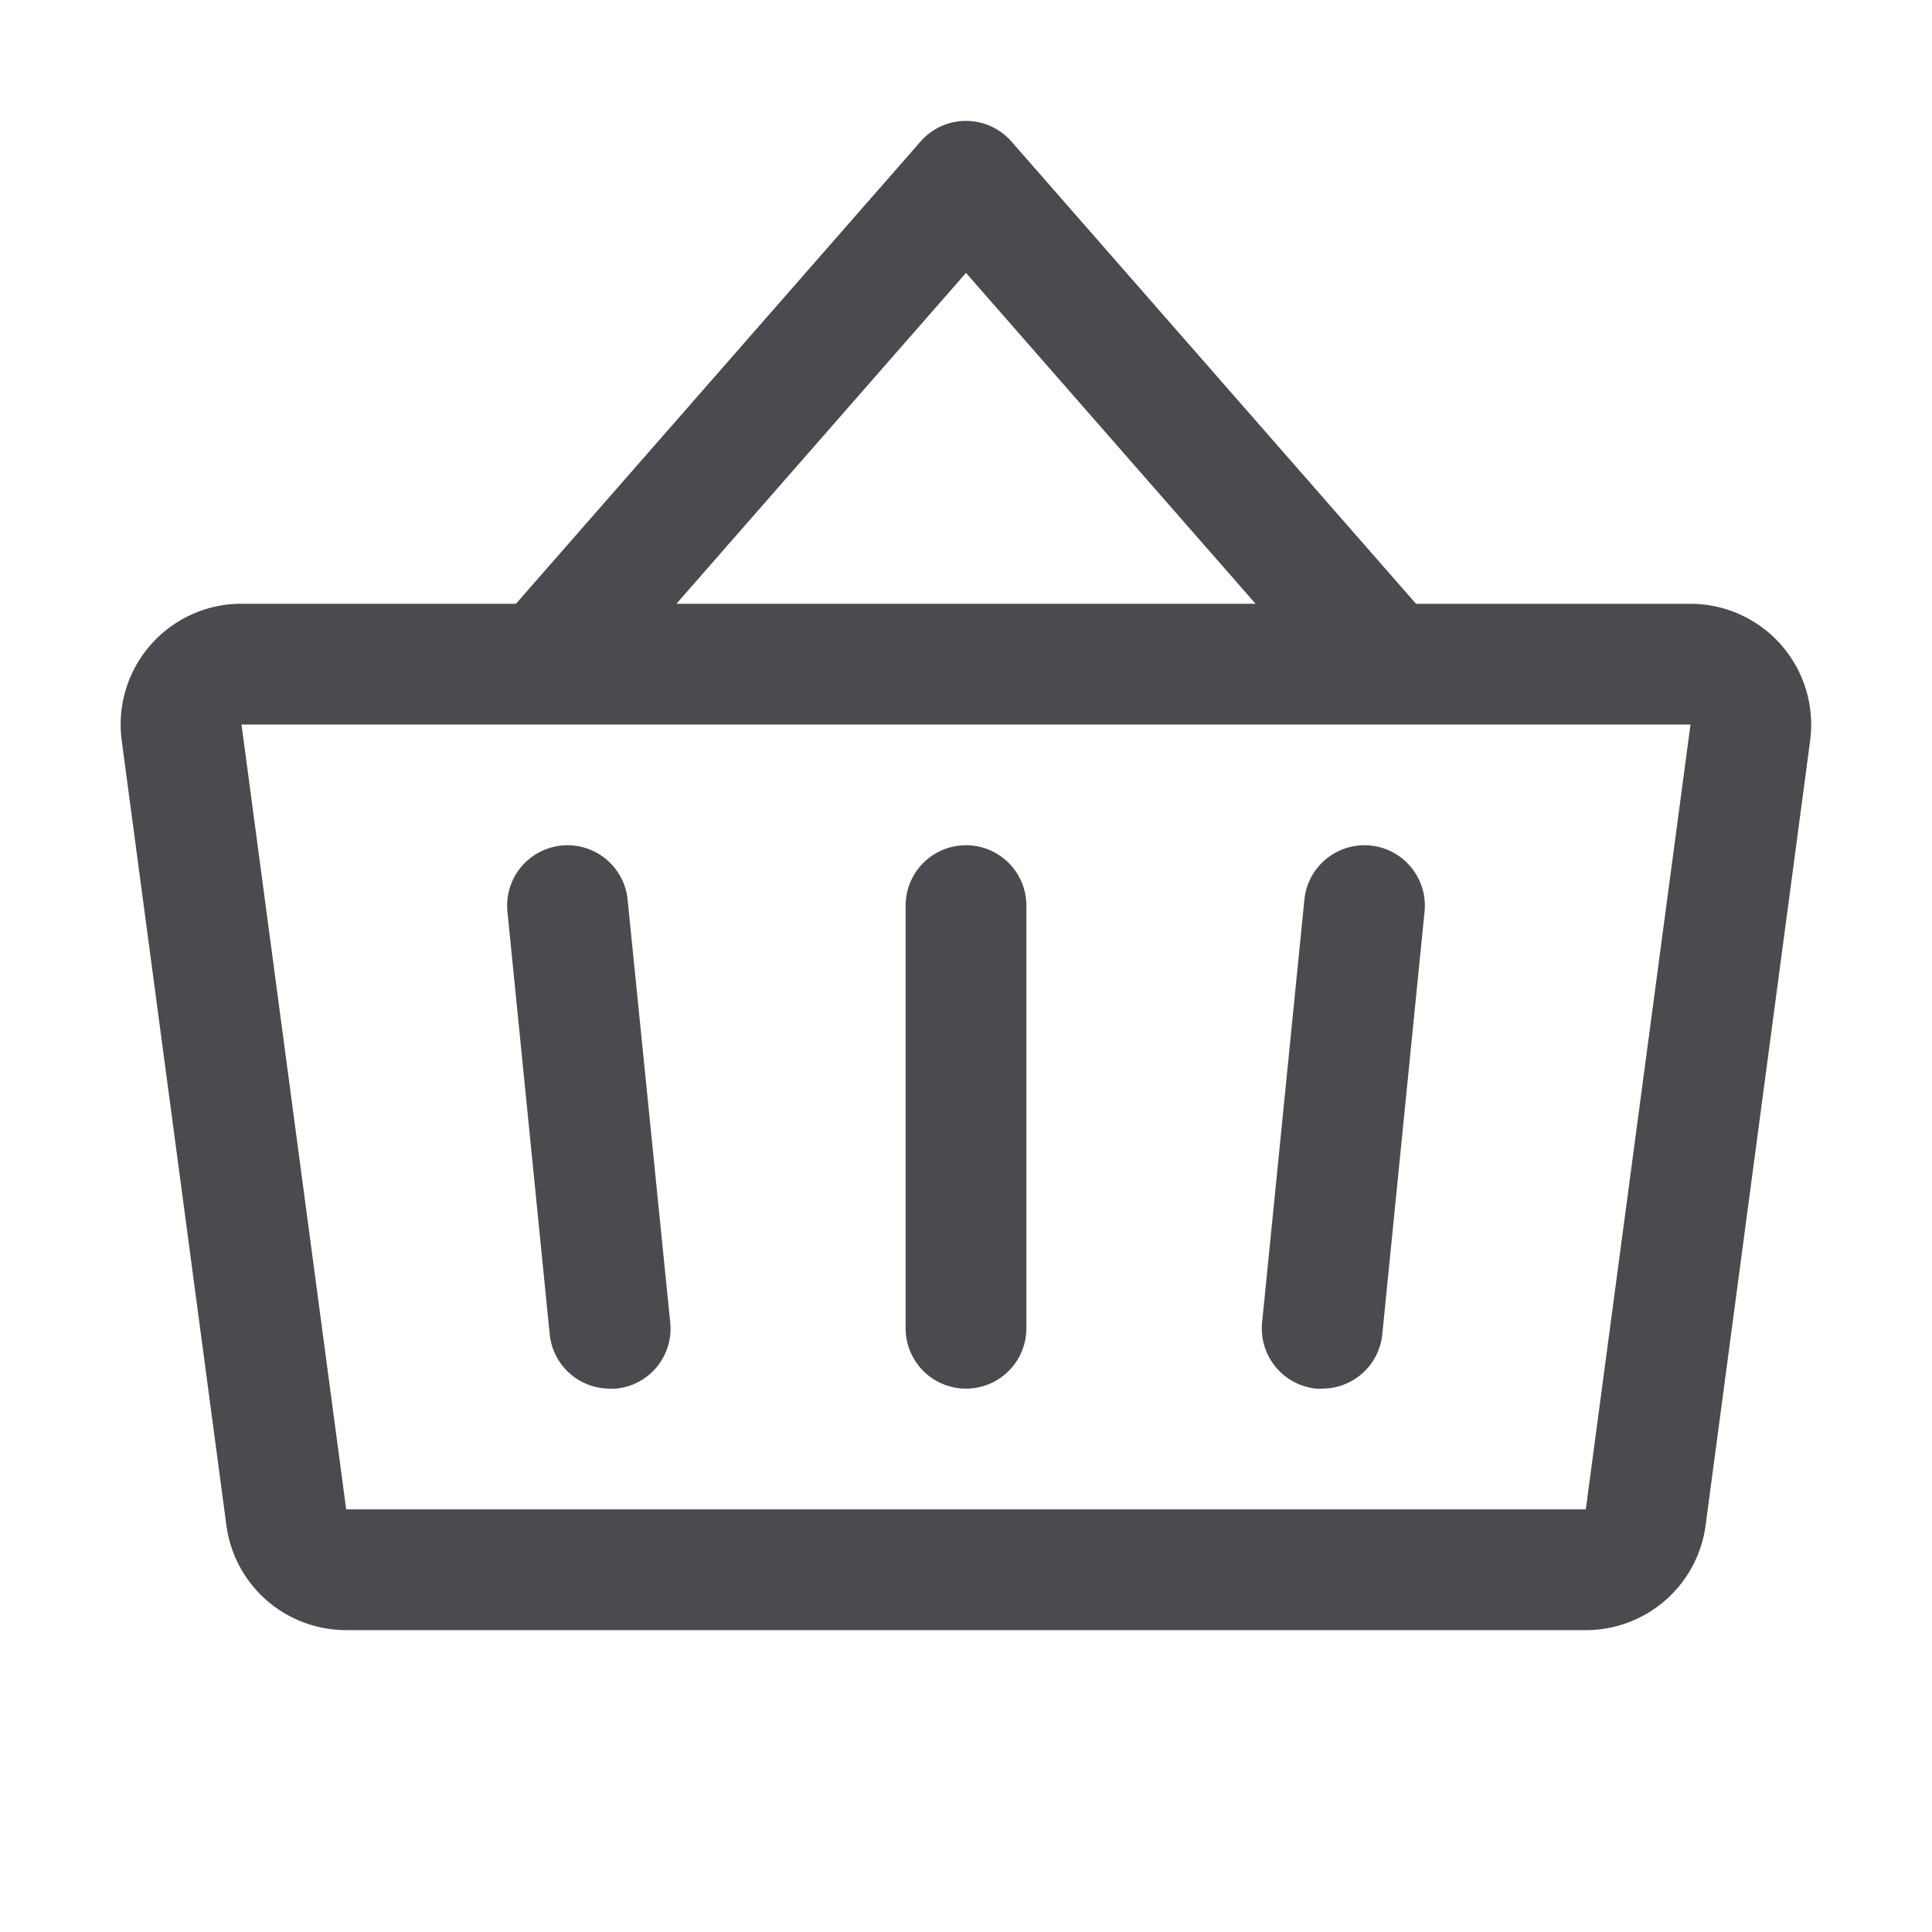 <svg xmlns="http://www.w3.org/2000/svg" width="32" height="32" fill="none" viewBox="0 0 32 32">
  <path fill="#4A4A4F" d="M17 15v7a1 1 0 1 1-2 0v-7a1 1 0 0 1 2 0Zm12.982-2.736L28.25 25.265A2 2 0 0 1 26.266 27H5.734a2 2 0 0 1-1.984-1.735l-1.734-13A2 2 0 0 1 4 10h4.546l6.704-7.659a1 1 0 0 1 1.5 0l6.704 7.66H28a2 2 0 0 1 1.981 2.263h.001ZM11.204 10h9.592L16 4.52 11.204 10ZM28 12H4l1.734 13h20.532L28 12Zm-6.395 2.9-.7 7A1.002 1.002 0 0 0 21.8 23a.9.9 0 0 0 .101 0 1 1 0 0 0 .994-.9l.7-7a1 1 0 0 0-1.99-.2Zm-11.21 0a1 1 0 0 0-1.99.2l.7 7a1 1 0 0 0 1 .9.9.9 0 0 0 .101 0 .998.998 0 0 0 .895-1.095l-.706-7.005Z"/>
</svg>
